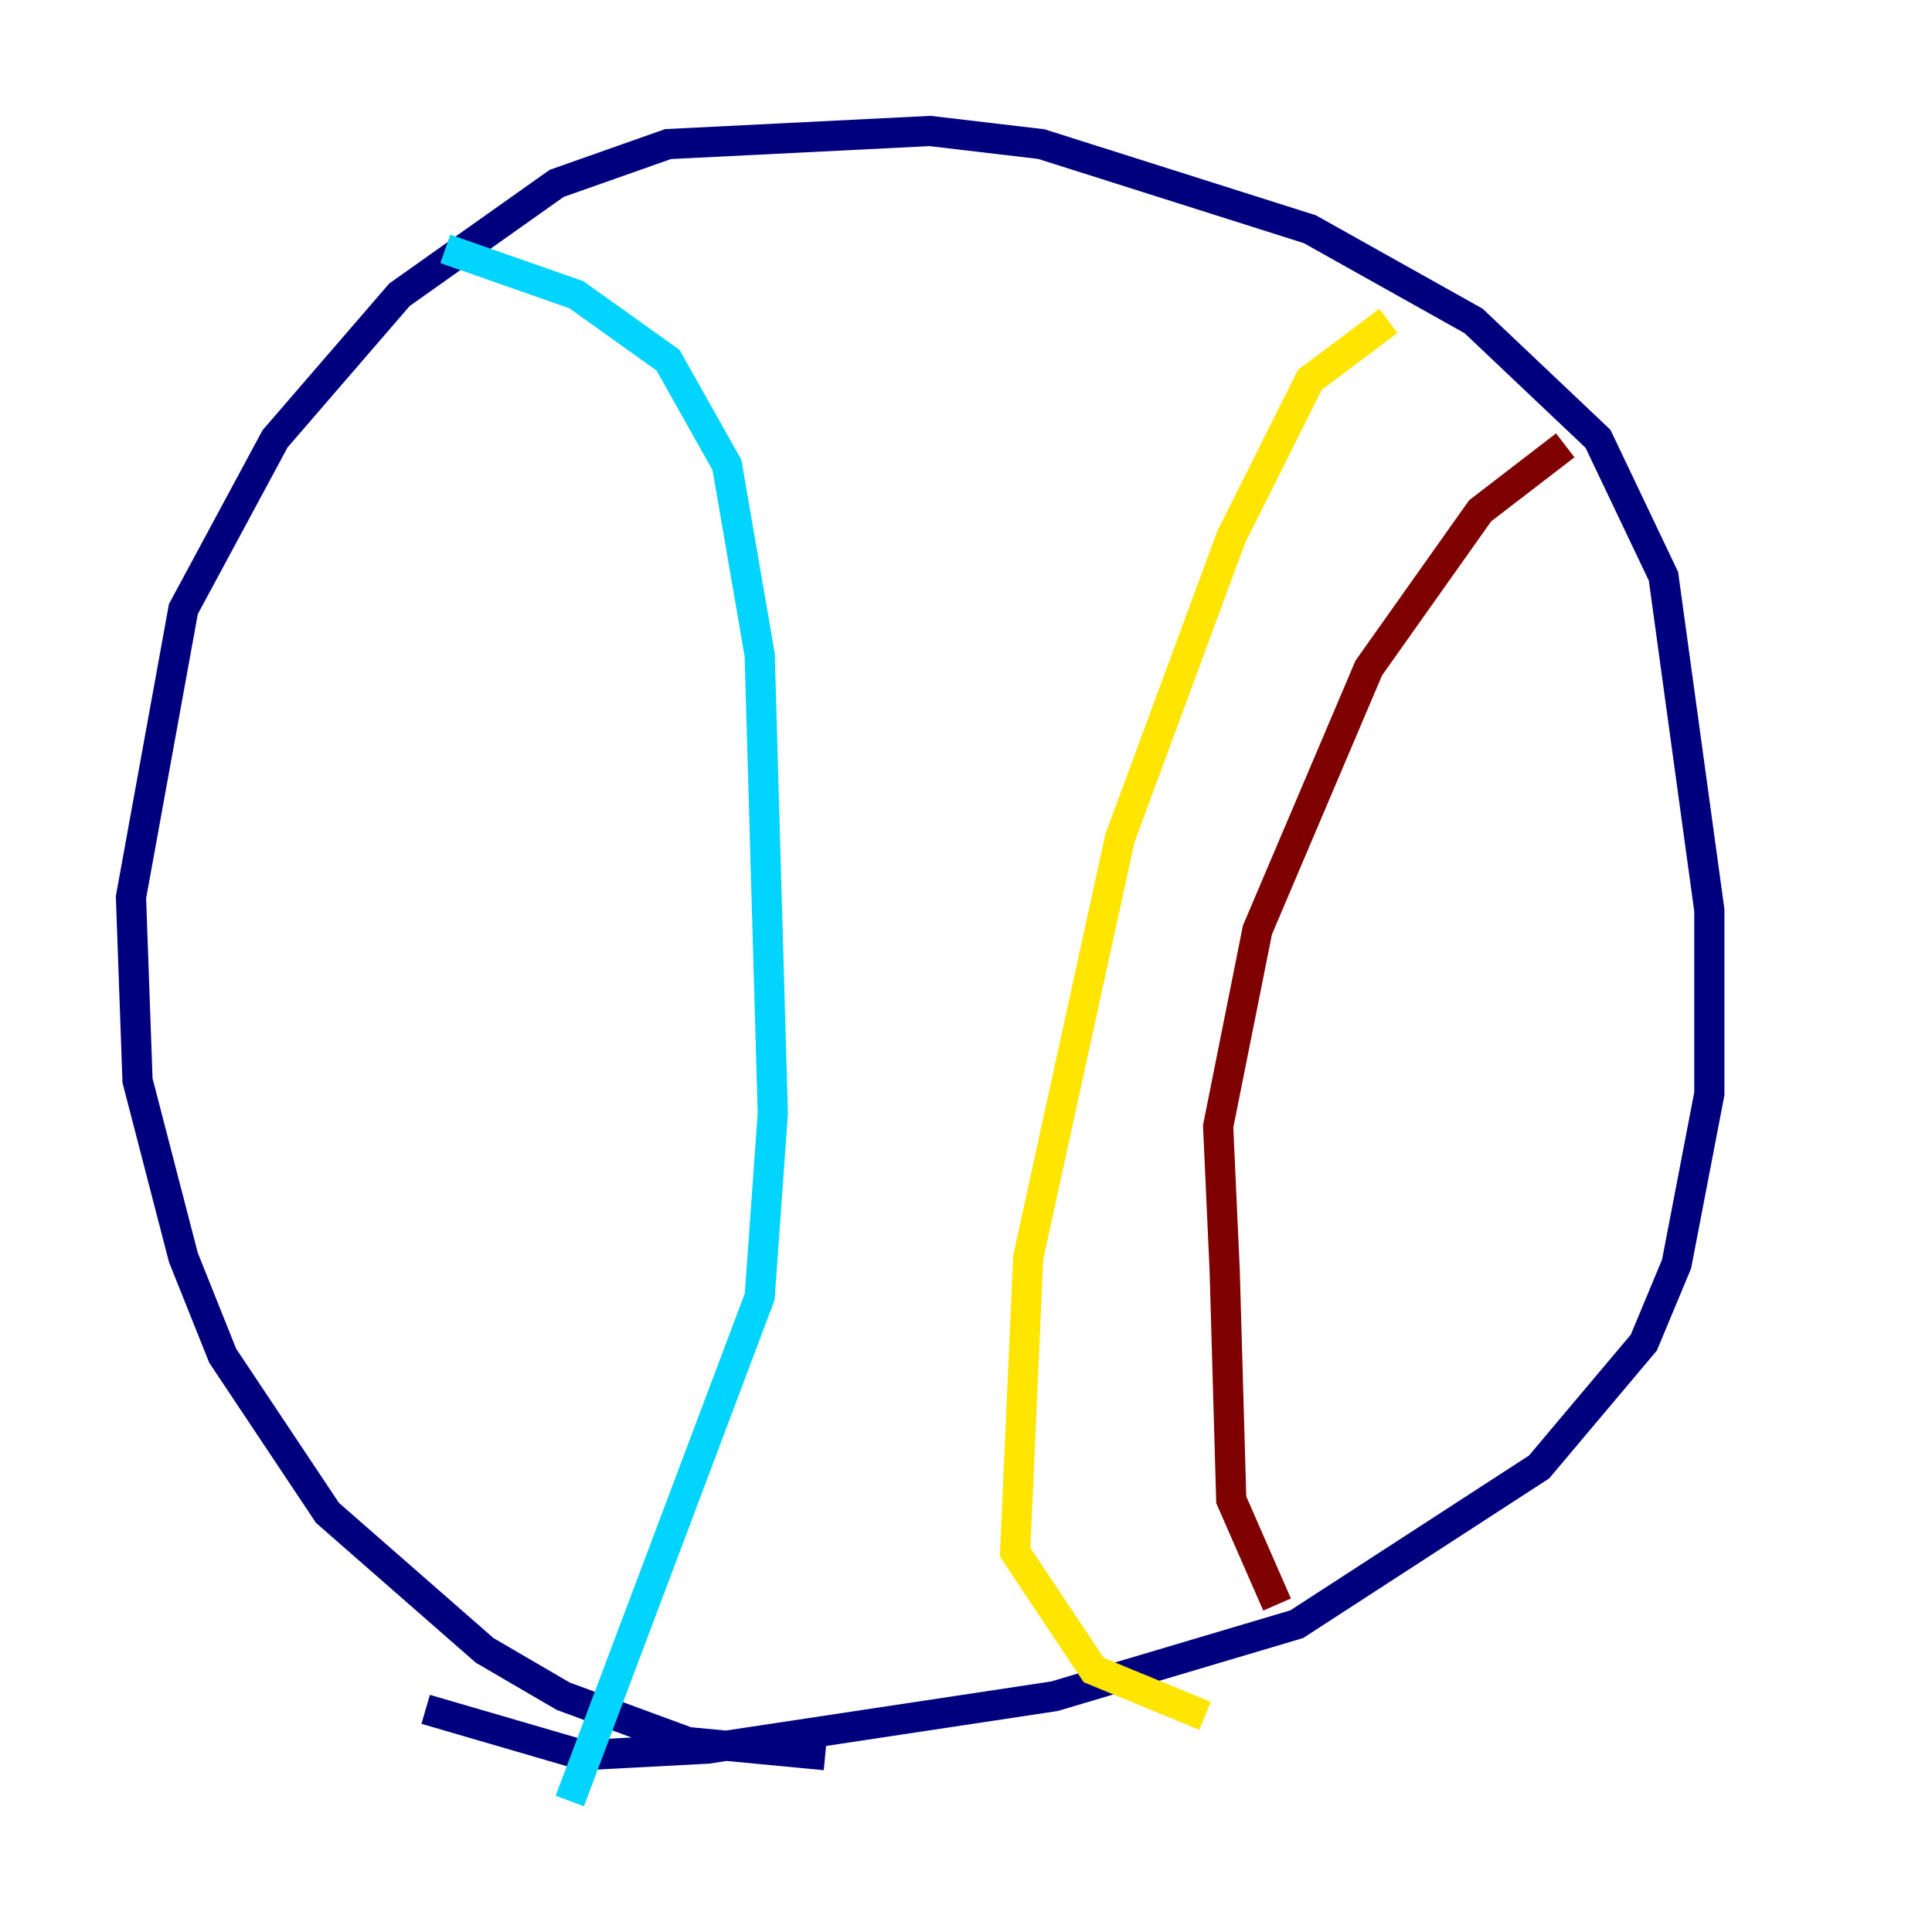 <?xml version="1.0" encoding="utf-8" ?>
<svg baseProfile="tiny" height="128" version="1.2" viewBox="0,0,128,128" width="128" xmlns="http://www.w3.org/2000/svg" xmlns:ev="http://www.w3.org/2001/xml-events" xmlns:xlink="http://www.w3.org/1999/xlink"><defs /><polyline fill="none" points="54.671,116.285 45.559,115.417 37.315,112.38 32.108,109.342 21.695,100.231 14.752,89.817 12.149,83.308 9.112,71.593 8.678,59.444 12.149,40.352 18.224,29.071 26.468,19.525 36.881,12.149 44.258,9.546 61.614,8.678 68.99,9.546 86.78,15.186 97.627,21.261 105.871,29.071 110.21,38.183 113.248,60.312 113.248,72.461 111.078,83.742 108.909,88.949 101.966,97.193 85.912,107.607 69.858,112.38 46.861,115.851 38.617,116.285 28.203,113.248" stroke="#00007f" stroke-width="2" /><polyline fill="none" points="29.505,16.488 38.183,19.525 44.258,23.864 48.163,30.807 50.332,43.39 51.2,73.763 50.332,85.912 37.749,119.322" stroke="#00d4ff" stroke-width="2" /><polyline fill="none" points="91.986,21.261 86.78,25.166 81.573,35.58 74.197,55.539 68.122,83.308 67.254,102.834 72.461,110.644 79.837,113.681" stroke="#ffe500" stroke-width="2" /><polyline fill="none" points="103.702,29.505 98.061,33.844 90.685,44.258 83.308,61.614 80.705,74.63 81.139,84.176 81.573,99.363 84.61,106.305" stroke="#7f0000" stroke-width="2" /></svg>